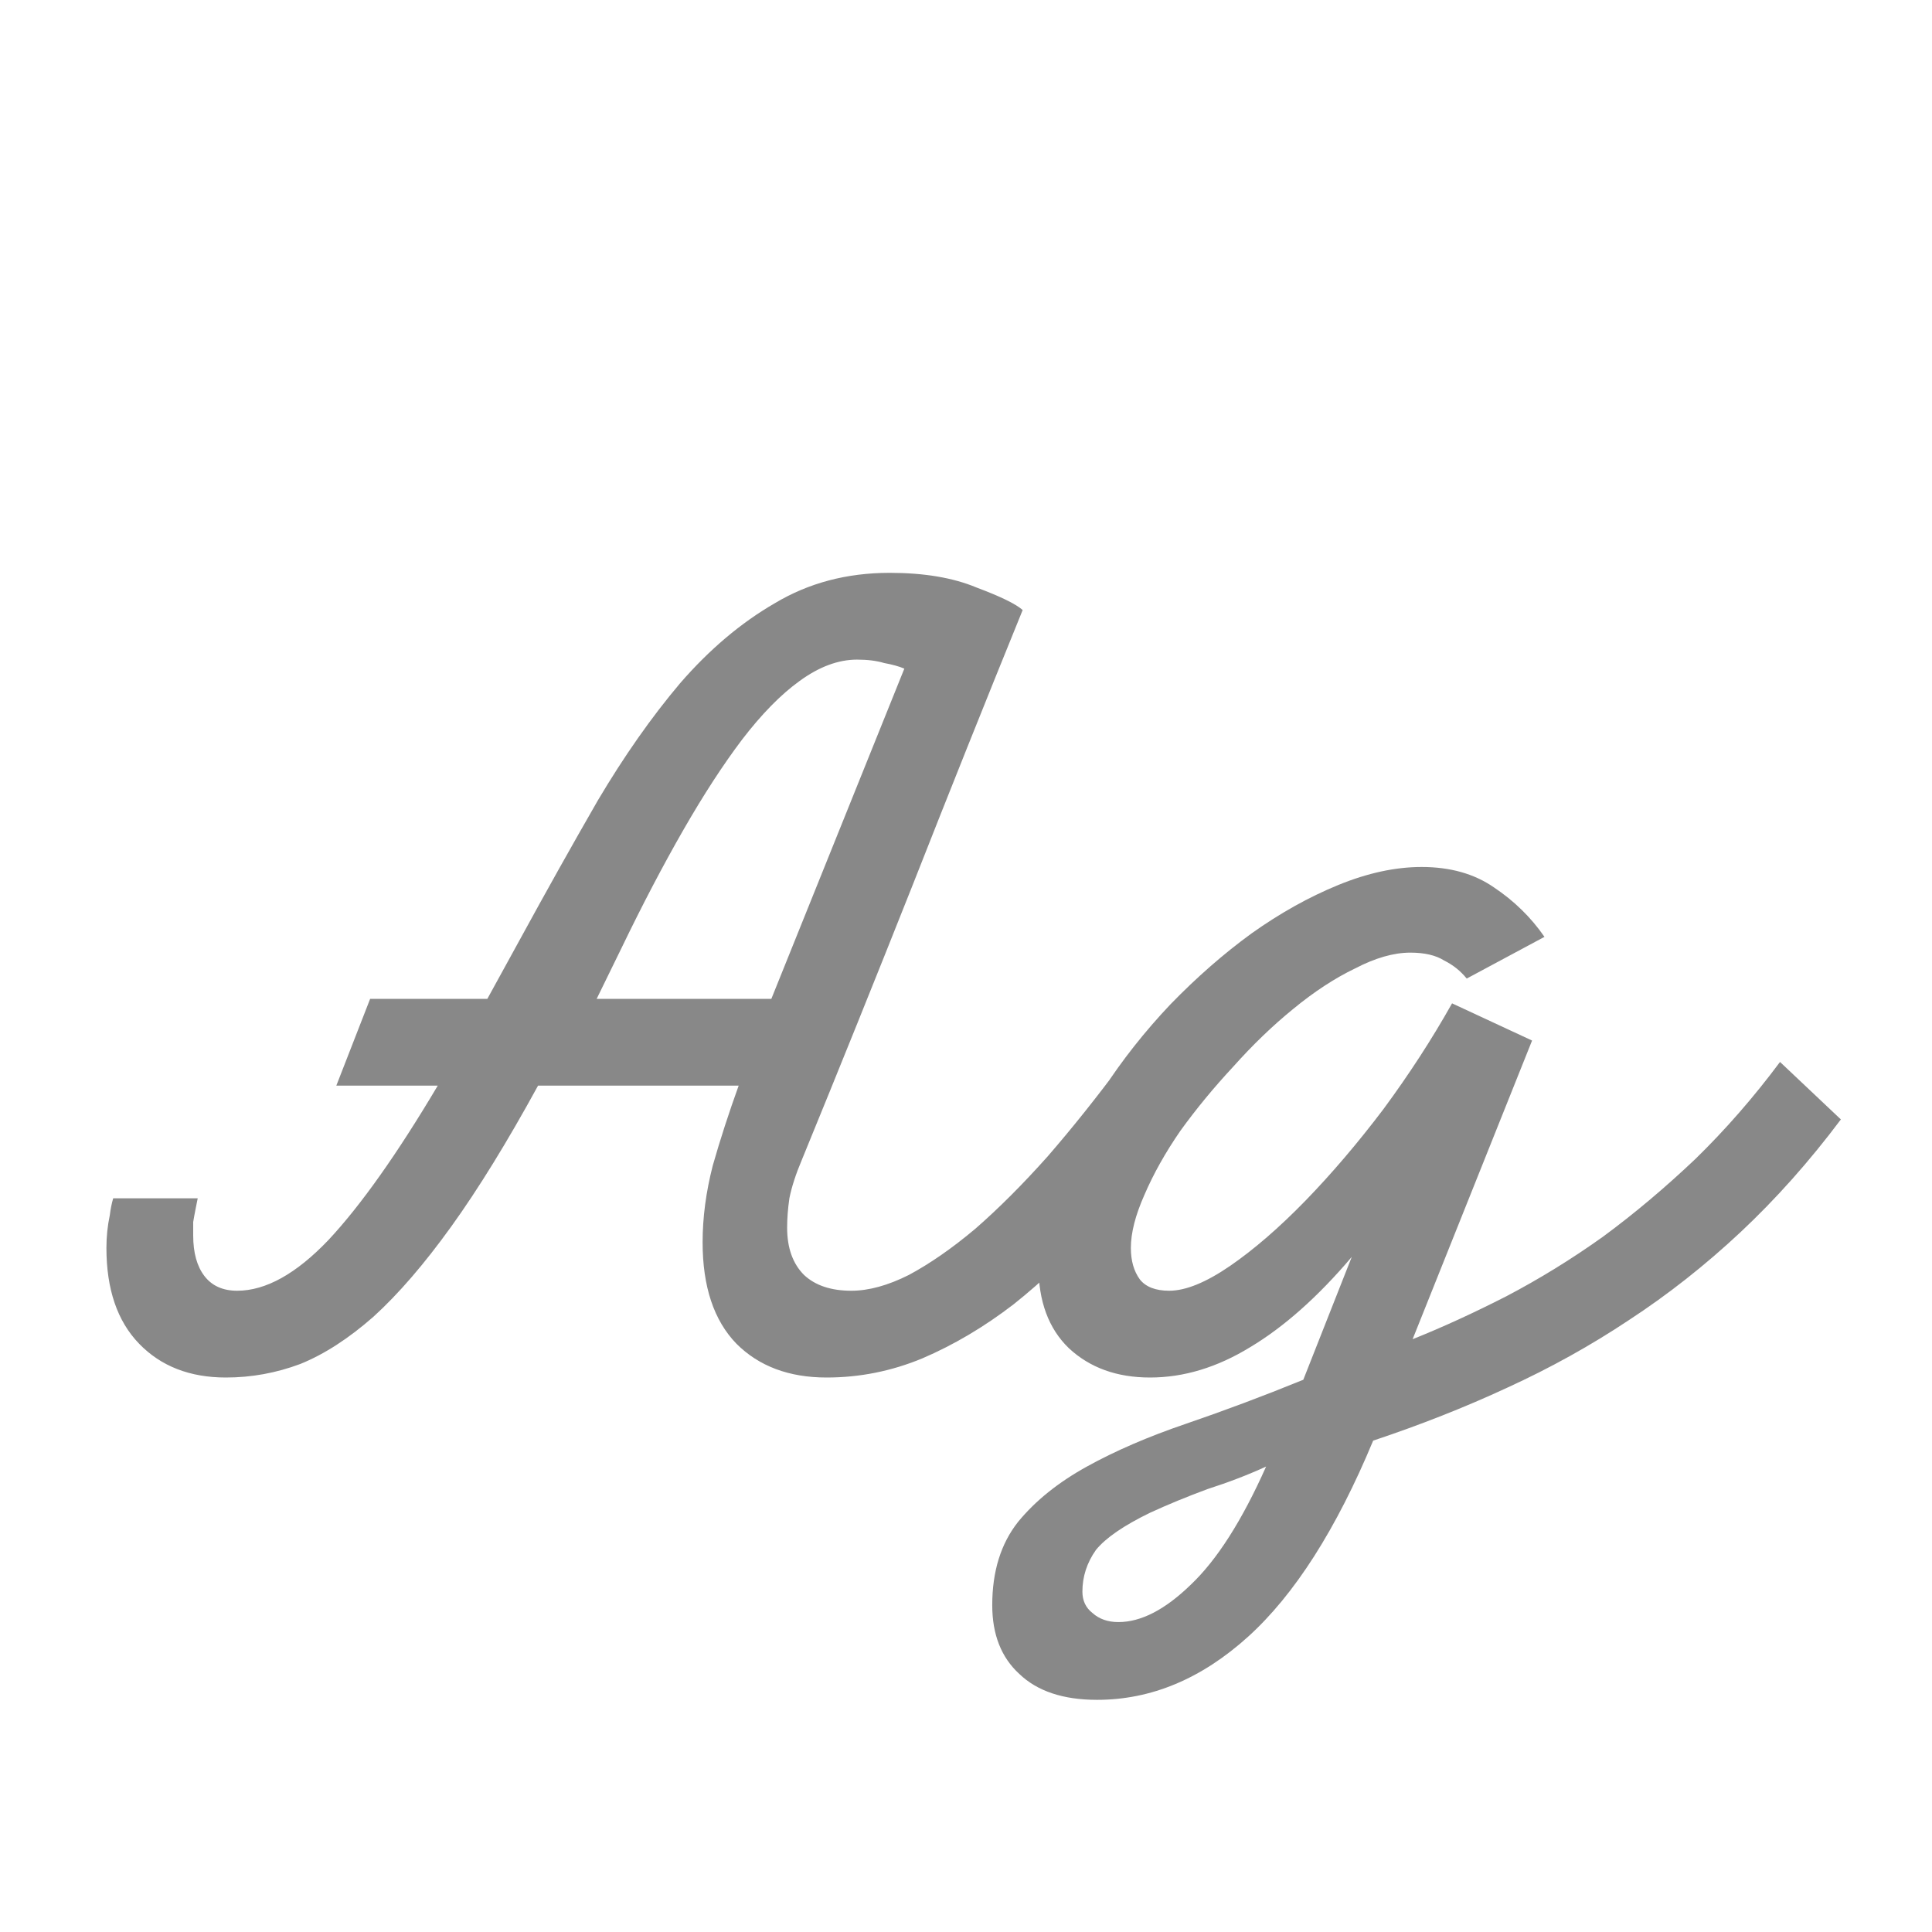 <svg width="24" height="24" viewBox="0 0 24 24" fill="none" xmlns="http://www.w3.org/2000/svg">
<path d="M2.806 17.112C2.358 17.112 1.999 16.972 1.728 16.692C1.457 16.412 1.322 16.015 1.322 15.502C1.322 15.362 1.336 15.227 1.364 15.096C1.373 15.021 1.387 14.951 1.406 14.886H2.456C2.447 14.933 2.437 14.979 2.428 15.026C2.419 15.073 2.409 15.124 2.4 15.18C2.4 15.227 2.4 15.283 2.4 15.348C2.4 15.563 2.447 15.731 2.54 15.852C2.633 15.973 2.769 16.034 2.946 16.034C3.301 16.034 3.679 15.824 4.08 15.404C4.481 14.975 4.934 14.335 5.438 13.486H4.178L4.598 12.408H6.054L6.446 11.694C6.782 11.078 7.109 10.495 7.426 9.944C7.753 9.393 8.093 8.908 8.448 8.488C8.812 8.068 9.204 7.737 9.624 7.494C10.044 7.242 10.52 7.116 11.052 7.116C11.481 7.116 11.841 7.177 12.13 7.298C12.429 7.41 12.62 7.503 12.704 7.578C12.237 8.726 11.78 9.869 11.332 11.008C10.884 12.137 10.427 13.271 9.96 14.41C9.885 14.587 9.834 14.746 9.806 14.886C9.787 15.017 9.778 15.138 9.778 15.25C9.778 15.502 9.848 15.698 9.988 15.838C10.128 15.969 10.324 16.034 10.576 16.034C10.791 16.034 11.029 15.969 11.29 15.838C11.551 15.698 11.827 15.507 12.116 15.264C12.405 15.012 12.704 14.713 13.012 14.368C13.32 14.013 13.633 13.621 13.95 13.192L14.706 13.906C14.361 14.363 14.011 14.788 13.656 15.18C13.311 15.572 12.956 15.913 12.592 16.202C12.228 16.482 11.85 16.706 11.458 16.874C11.075 17.033 10.679 17.112 10.268 17.112C9.801 17.112 9.428 16.972 9.148 16.692C8.868 16.403 8.728 15.983 8.728 15.432C8.728 15.124 8.77 14.807 8.854 14.48C8.947 14.153 9.055 13.822 9.176 13.486H6.684C6.301 14.186 5.942 14.769 5.606 15.236C5.27 15.703 4.948 16.076 4.64 16.356C4.332 16.627 4.029 16.823 3.73 16.944C3.431 17.056 3.123 17.112 2.806 17.112ZM7.412 12.408H9.582L11.234 8.306C11.169 8.278 11.085 8.255 10.982 8.236C10.889 8.208 10.777 8.194 10.646 8.194C10.413 8.194 10.175 8.283 9.932 8.46C9.699 8.628 9.461 8.871 9.218 9.188C8.985 9.496 8.742 9.869 8.49 10.308C8.238 10.747 7.981 11.237 7.72 11.778L7.412 12.408ZM14.286 17.112C13.875 17.112 13.539 16.991 13.278 16.748C13.026 16.505 12.9 16.165 12.9 15.726C12.9 15.39 12.97 15.035 13.11 14.662C13.259 14.279 13.455 13.906 13.698 13.542C13.94 13.169 14.22 12.814 14.538 12.478C14.864 12.142 15.2 11.848 15.546 11.596C15.9 11.344 16.26 11.143 16.624 10.994C16.988 10.845 17.333 10.77 17.66 10.77C18.014 10.77 18.313 10.854 18.556 11.022C18.808 11.19 19.018 11.395 19.186 11.638L18.22 12.156C18.145 12.063 18.052 11.988 17.94 11.932C17.837 11.867 17.697 11.834 17.52 11.834C17.314 11.834 17.086 11.899 16.834 12.03C16.582 12.151 16.325 12.319 16.064 12.534C15.812 12.739 15.564 12.977 15.322 13.248C15.079 13.509 14.86 13.775 14.664 14.046C14.477 14.317 14.328 14.583 14.216 14.844C14.104 15.096 14.048 15.315 14.048 15.502C14.048 15.661 14.085 15.791 14.16 15.894C14.234 15.987 14.356 16.034 14.524 16.034C14.729 16.034 14.981 15.931 15.28 15.726C15.578 15.521 15.891 15.25 16.218 14.914C16.544 14.578 16.866 14.2 17.184 13.78C17.501 13.351 17.786 12.912 18.038 12.464L19.032 12.926L17.548 16.636C17.921 16.487 18.308 16.309 18.71 16.104C19.12 15.889 19.522 15.642 19.914 15.362C20.306 15.073 20.688 14.751 21.062 14.396C21.435 14.032 21.785 13.631 22.112 13.192L22.868 13.906C22.476 14.429 22.06 14.895 21.622 15.306C21.183 15.717 20.721 16.081 20.236 16.398C19.76 16.715 19.256 16.995 18.724 17.238C18.201 17.481 17.646 17.7 17.058 17.896C16.6 18.997 16.082 19.809 15.504 20.332C14.925 20.855 14.3 21.116 13.628 21.116C13.208 21.116 12.886 21.009 12.662 20.794C12.438 20.589 12.326 20.304 12.326 19.94C12.326 19.52 12.433 19.175 12.648 18.904C12.862 18.643 13.147 18.414 13.502 18.218C13.856 18.022 14.267 17.845 14.734 17.686C15.2 17.527 15.686 17.345 16.19 17.14L16.792 15.614C16.372 16.109 15.952 16.482 15.532 16.734C15.121 16.986 14.706 17.112 14.286 17.112ZM13.894 20.15C14.174 20.15 14.472 19.996 14.79 19.688C15.116 19.38 15.429 18.89 15.728 18.218C15.504 18.321 15.261 18.414 15 18.498C14.748 18.591 14.51 18.689 14.286 18.792C13.959 18.951 13.735 19.105 13.614 19.254C13.502 19.413 13.446 19.585 13.446 19.772C13.446 19.884 13.488 19.973 13.572 20.038C13.656 20.113 13.763 20.15 13.894 20.15Z" fill="#888888"/>
</svg>

